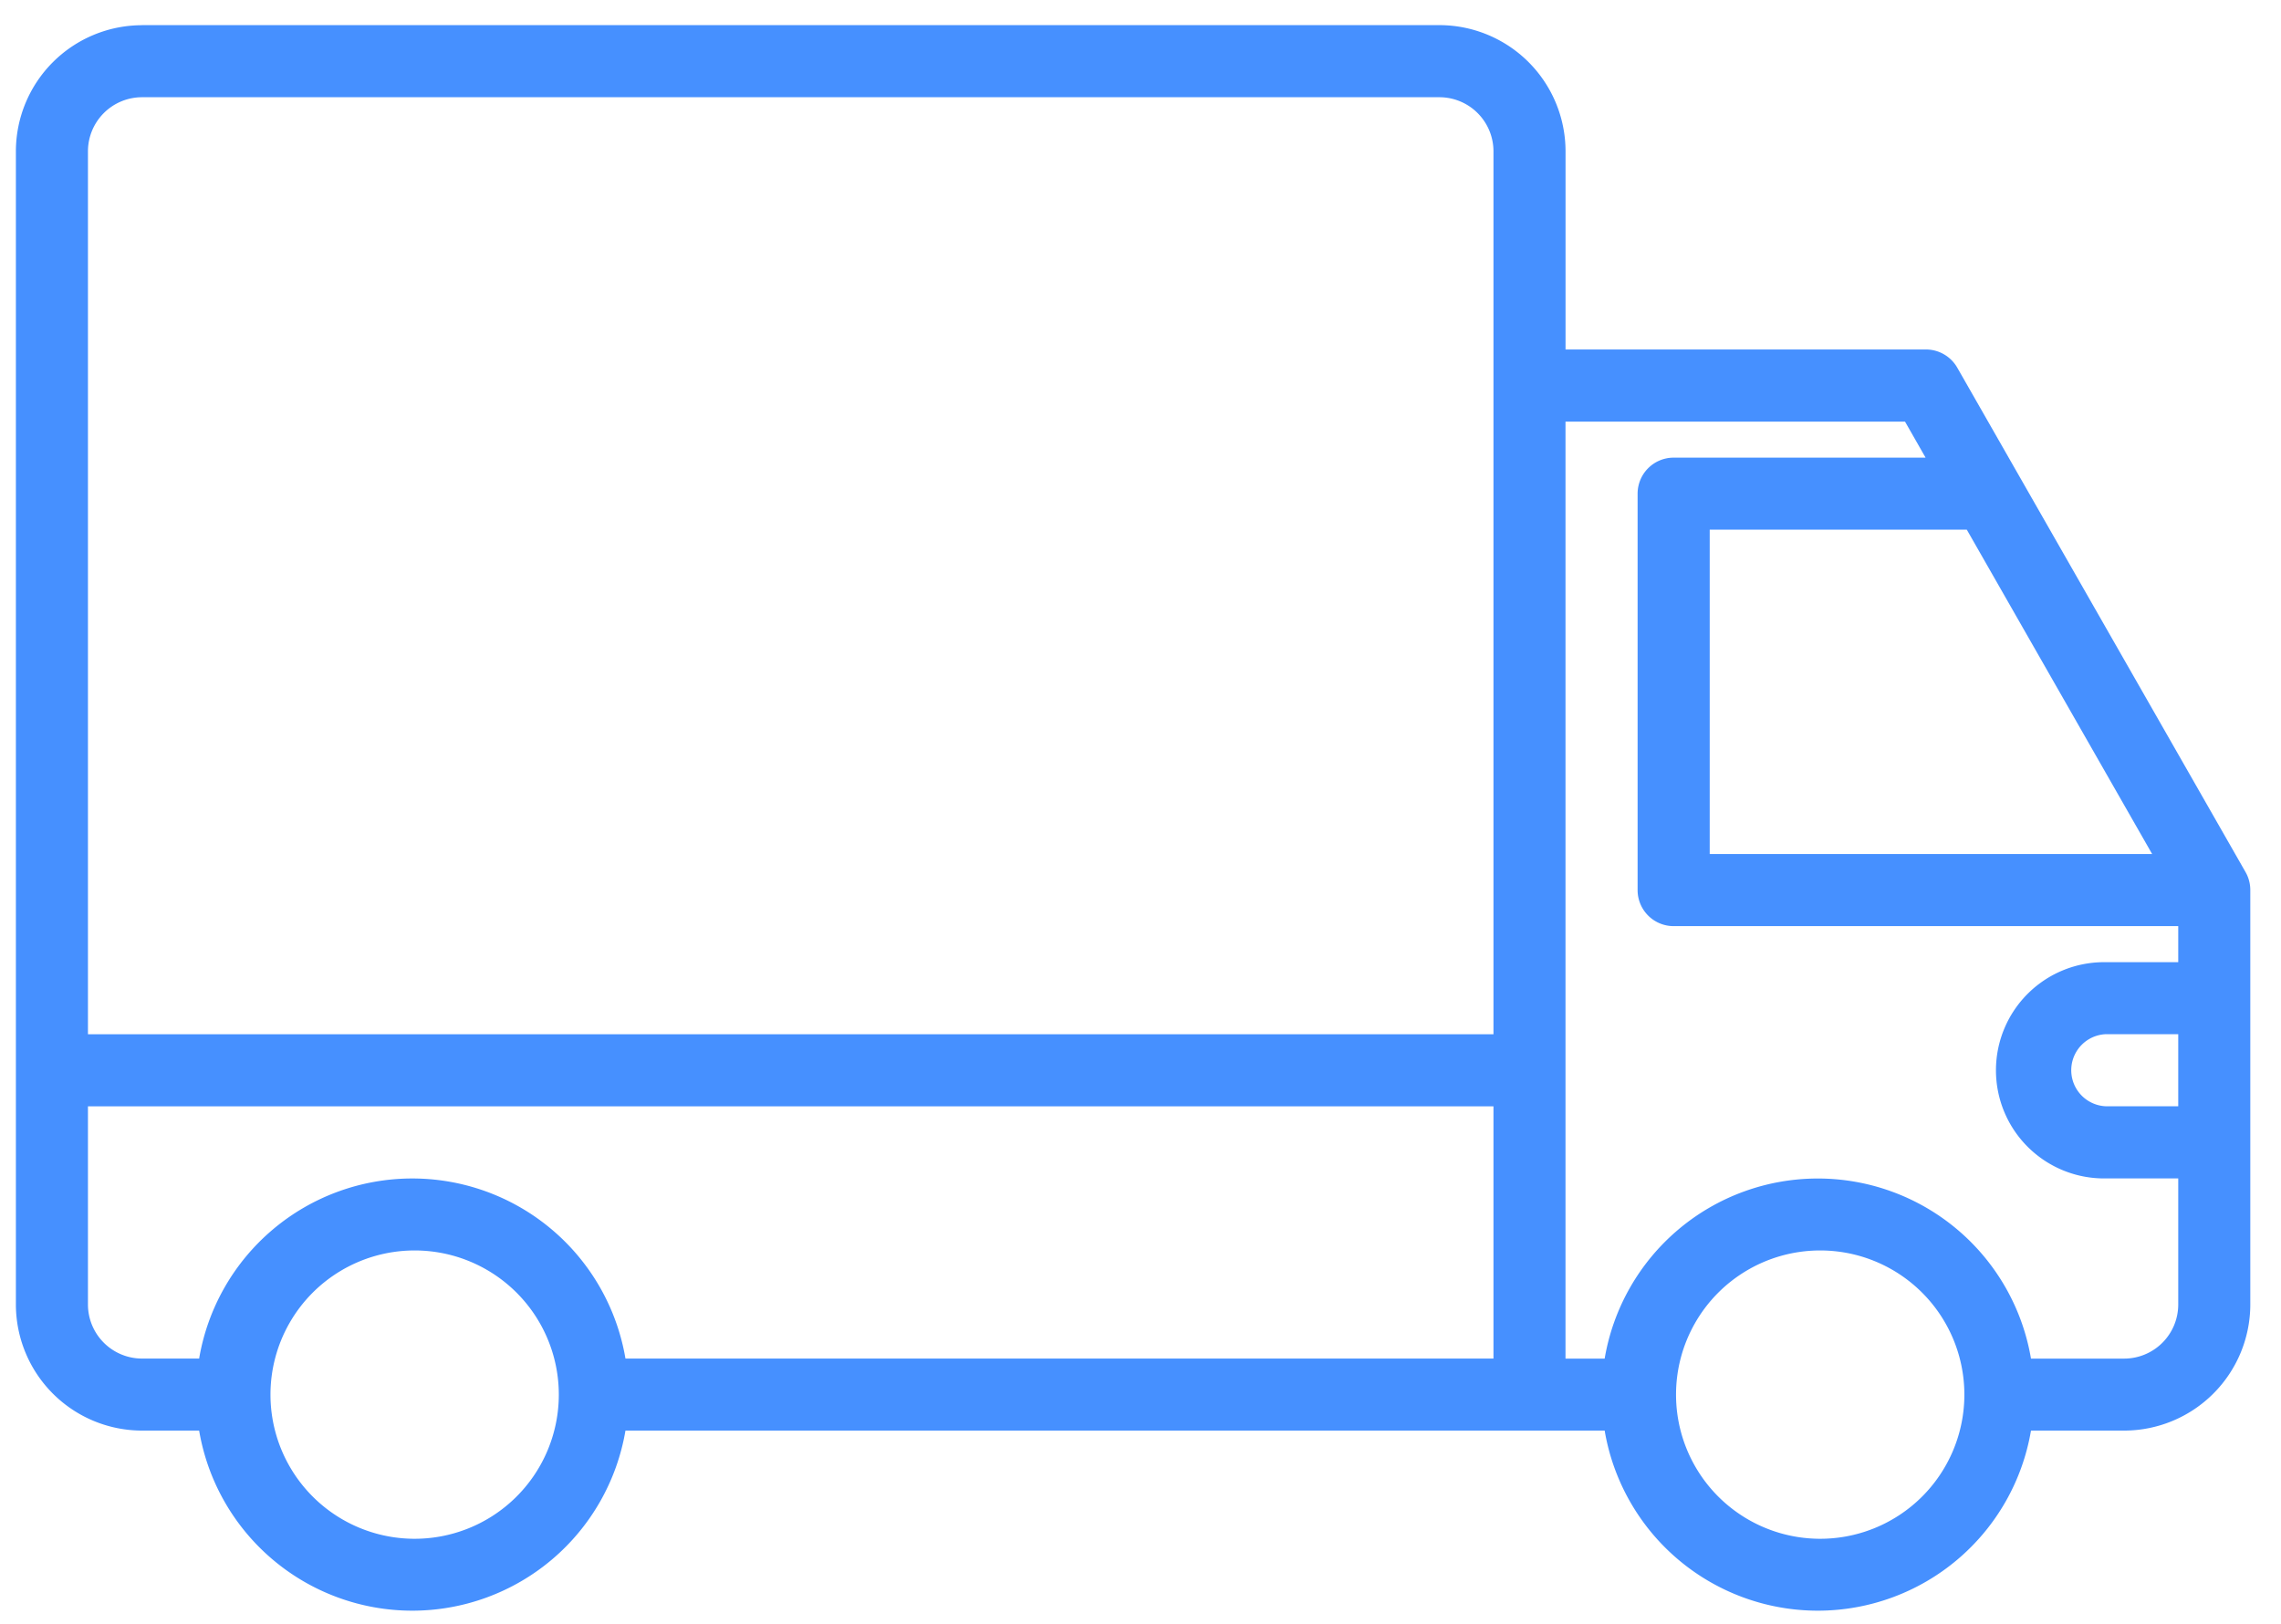 <svg width="59" height="42" fill="none" xmlns="http://www.w3.org/2000/svg"><path d="M3.673.65h33.559a3.266 3.266 0 013.262 3.264V9.04h9.322a.934.934 0 01.81.47l7.458 13.05c.08.14.122.3.122.462v10.72a3.266 3.266 0 01-3.263 3.263h-2.41a5.592 5.592 0 01-11.027 0H16.178a5.592 5.592 0 01-11.027 0H3.673a3.266 3.266 0 01-3.262-3.263V3.913A3.266 3.266 0 013.673.652zm47.2 13.051h-6.65v8.39h11.444l-4.794-8.39zm5.469 13.05h-1.865a.933.933 0 000 1.865h1.865v-1.864zM47.02 39.803a3.729 3.729 0 100-7.457 3.729 3.729 0 000 7.457zm-6.526-4.66h1.012a5.592 5.592 0 0111.027 0h2.41a1.4 1.4 0 001.399-1.399v-3.262h-1.865a2.797 2.797 0 110-5.593h1.865v-.933H43.29a.932.932 0 01-.932-.932V12.77a.932.932 0 01.932-.932h6.517l-.532-.932h-8.782v24.237zm-29.83 4.66a3.729 3.729 0 100-7.457 3.729 3.729 0 000 7.457zm-8.389-6.059a1.4 1.4 0 001.398 1.398h1.478a5.592 5.592 0 0111.027 0H38.63v-6.525H2.275v5.127zm0-6.991H38.63V3.914a1.4 1.4 0 00-1.398-1.399H3.673a1.4 1.4 0 00-1.398 1.399v22.838z" fill="#3284FF" opacity=".9"/></svg>